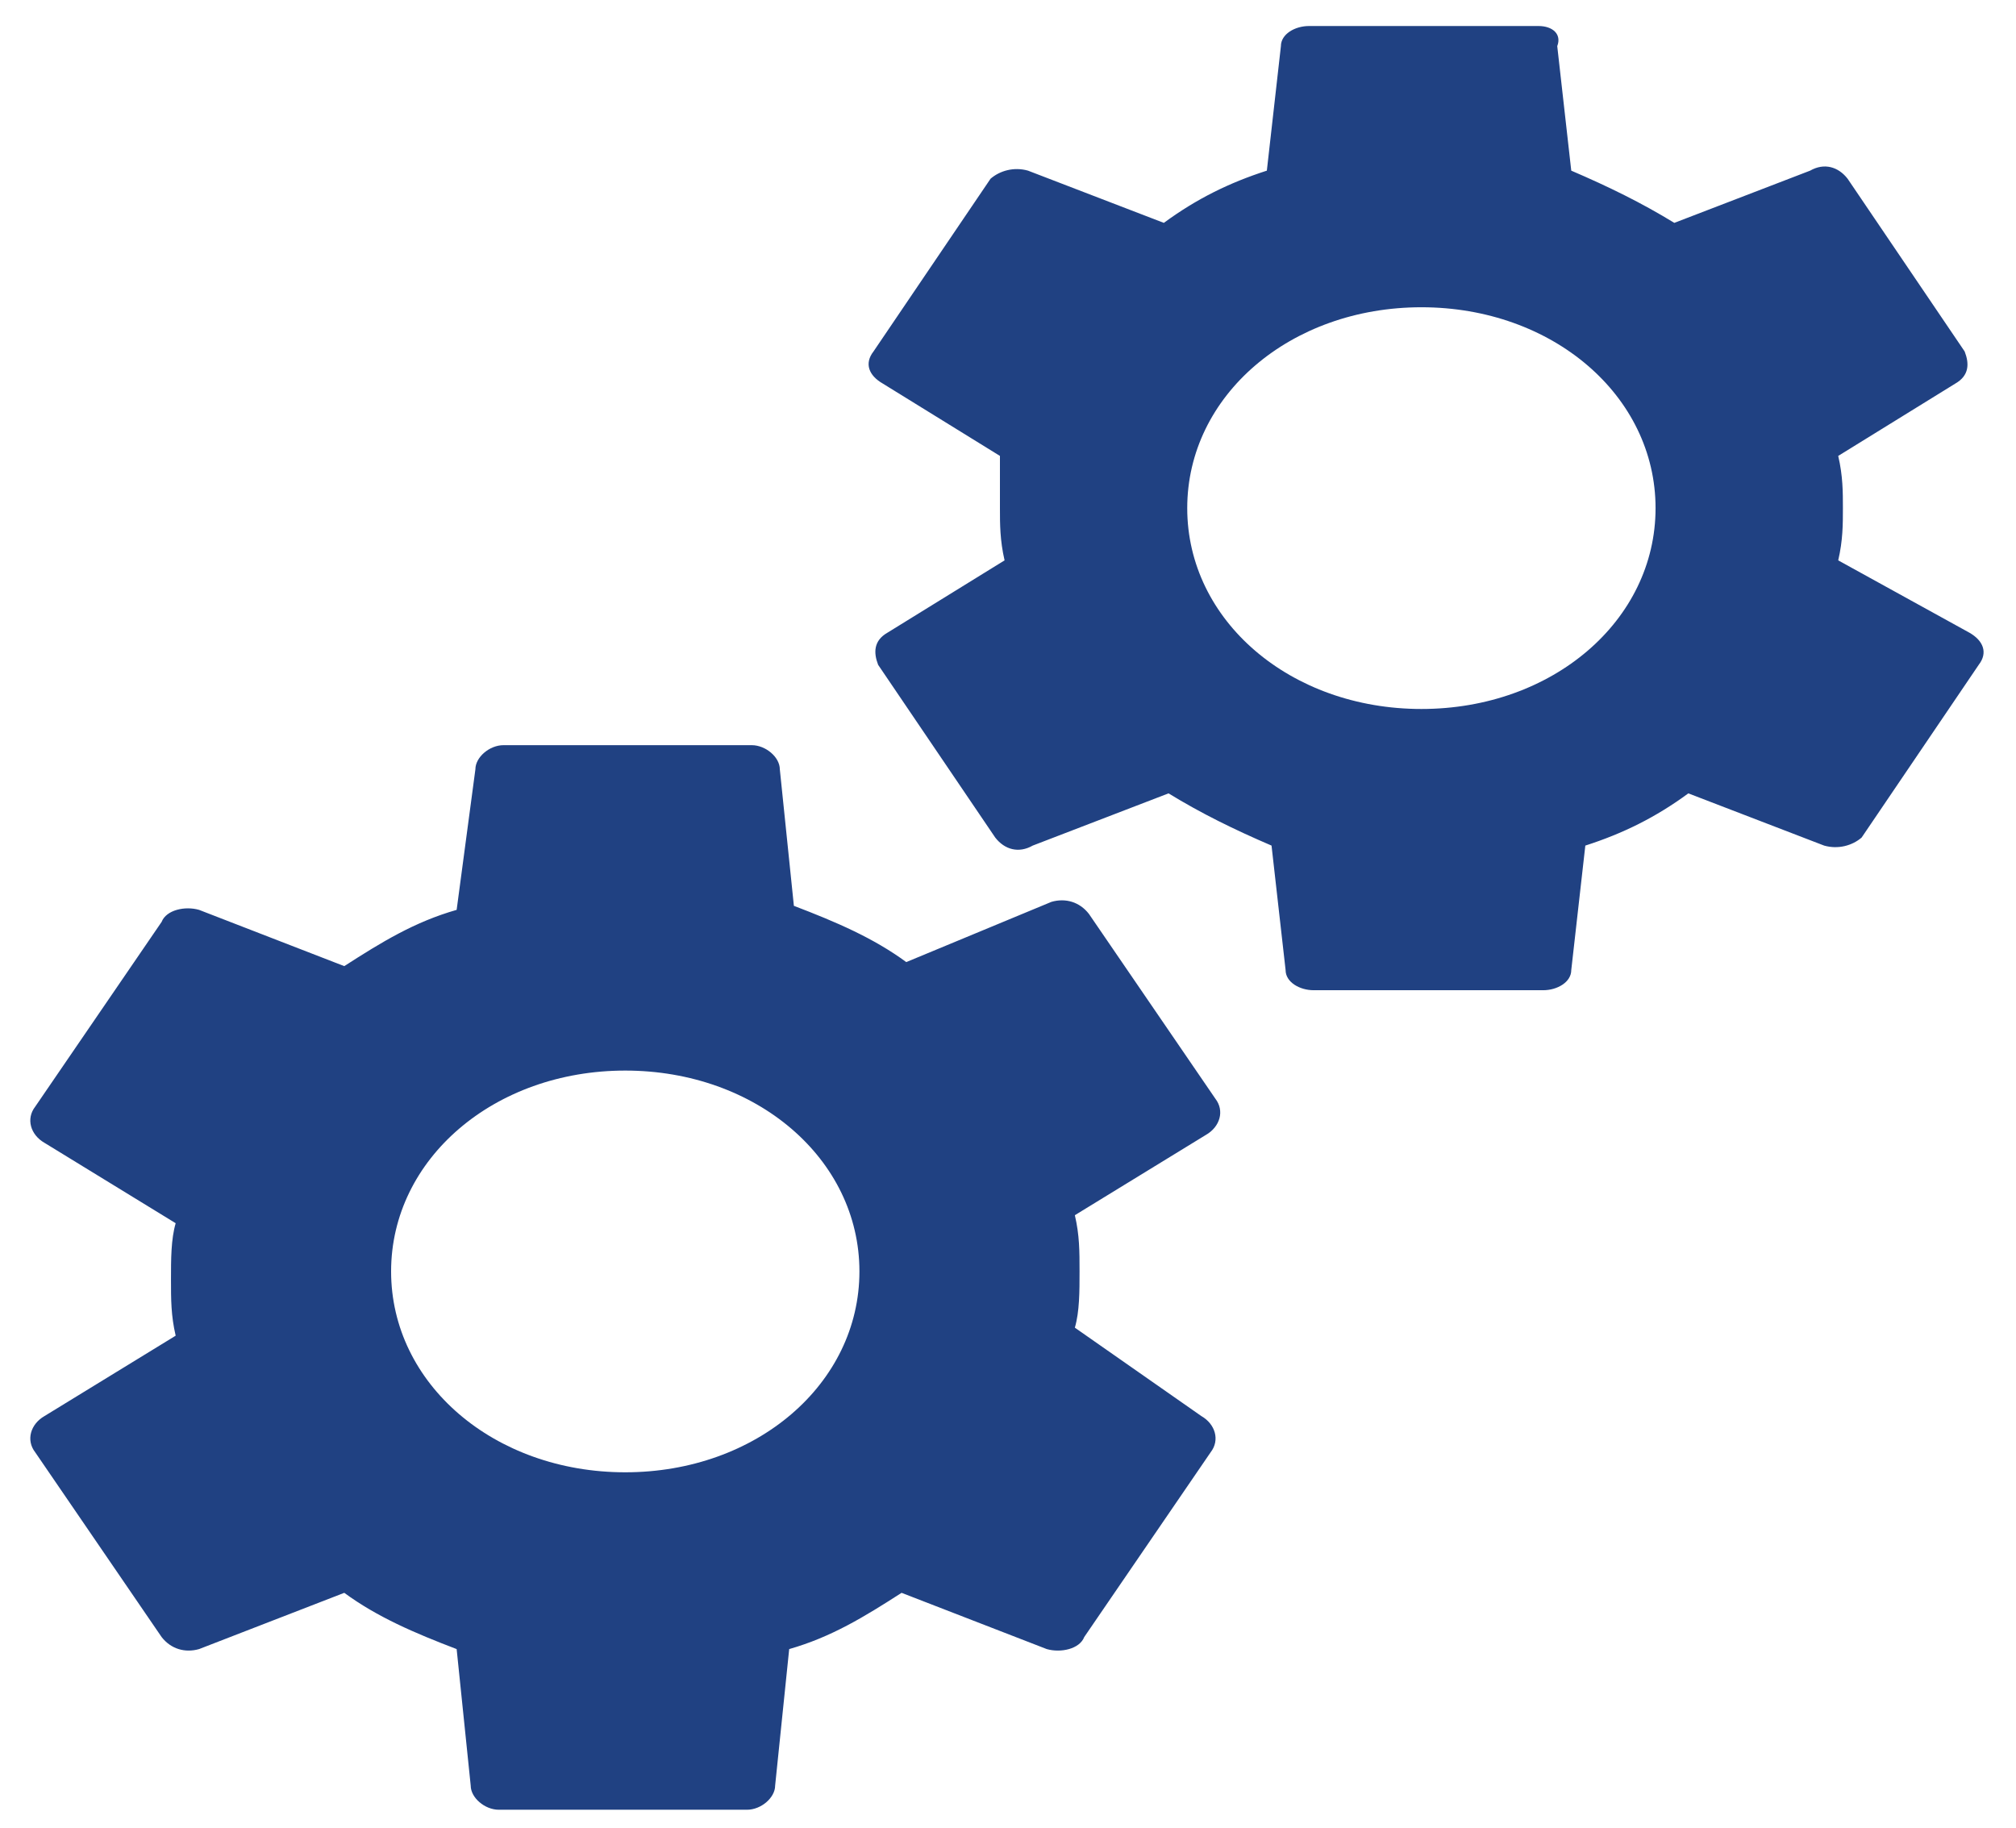 <svg width="43" height="39" viewBox="0 0 43 39" fill="none" xmlns="http://www.w3.org/2000/svg">
<path d="M22.926 28.32C23.026 27.977 23.026 27.549 23.026 27.12C23.026 26.692 23.026 26.349 22.926 25.921L25.723 24.207C26.023 24.035 26.122 23.693 25.923 23.436L23.226 19.494C23.026 19.237 22.726 19.151 22.427 19.237L19.33 20.522C18.631 20.008 17.831 19.665 16.933 19.322L16.633 16.409C16.633 16.152 16.333 15.895 16.034 15.895H10.739C10.44 15.895 10.14 16.152 10.14 16.409L9.74 19.408C8.841 19.665 8.142 20.094 7.343 20.608L4.246 19.408C3.947 19.322 3.547 19.408 3.447 19.665L0.75 23.607C0.551 23.864 0.65 24.207 0.95 24.378L3.747 26.092C3.647 26.435 3.647 26.863 3.647 27.292C3.647 27.72 3.647 28.063 3.747 28.491L0.95 30.205C0.65 30.377 0.551 30.72 0.75 30.977L3.447 34.919C3.647 35.176 3.947 35.261 4.246 35.176L7.343 33.976C8.042 34.49 8.841 34.833 9.74 35.176L10.04 38.089C10.04 38.346 10.34 38.603 10.639 38.603H15.934C16.233 38.603 16.533 38.346 16.533 38.089L16.833 35.176C17.732 34.919 18.431 34.49 19.23 33.976L22.327 35.176C22.626 35.261 23.026 35.176 23.126 34.919L25.823 30.977C26.023 30.72 25.923 30.377 25.623 30.205L22.926 28.32ZM13.336 31.405C10.54 31.405 8.342 29.52 8.342 27.12C8.342 24.721 10.54 22.836 13.336 22.836C16.133 22.836 18.331 24.721 18.331 27.12C18.331 29.52 16.133 31.405 13.336 31.405Z" fill="#204182"/>
<path d="M39.208 11.953C39.308 11.524 39.308 11.181 39.308 10.839C39.308 10.496 39.308 10.153 39.208 9.725L41.705 8.182C42.005 8.011 42.005 7.754 41.905 7.497L39.408 3.812C39.208 3.555 38.908 3.469 38.609 3.64L35.712 4.754C35.013 4.326 34.313 3.983 33.514 3.64L33.215 0.984C33.314 0.727 33.115 0.555 32.815 0.555H27.92C27.621 0.555 27.321 0.727 27.321 0.984L27.021 3.64C26.222 3.897 25.523 4.24 24.824 4.754L21.927 3.64C21.627 3.555 21.328 3.64 21.128 3.812L18.631 7.497C18.431 7.754 18.531 8.011 18.83 8.182L21.328 9.725V10.839C21.328 11.181 21.328 11.524 21.427 11.953L18.93 13.495C18.631 13.666 18.631 13.924 18.73 14.181L21.228 17.866C21.427 18.122 21.727 18.208 22.027 18.037L24.924 16.923C25.623 17.351 26.322 17.694 27.121 18.037L27.421 20.693C27.421 20.95 27.721 21.122 28.02 21.122H32.915C33.215 21.122 33.514 20.95 33.514 20.693L33.814 18.037C34.613 17.78 35.312 17.437 36.011 16.923L38.908 18.037C39.208 18.122 39.508 18.037 39.707 17.866L42.205 14.181C42.404 13.924 42.305 13.666 42.005 13.495L39.208 11.953ZM30.318 15.123C27.521 15.123 25.323 13.238 25.323 10.839C25.323 8.439 27.521 6.554 30.318 6.554C33.115 6.554 35.312 8.439 35.312 10.839C35.312 13.238 33.115 15.123 30.318 15.123Z" fill="#204182"/>
</svg>
